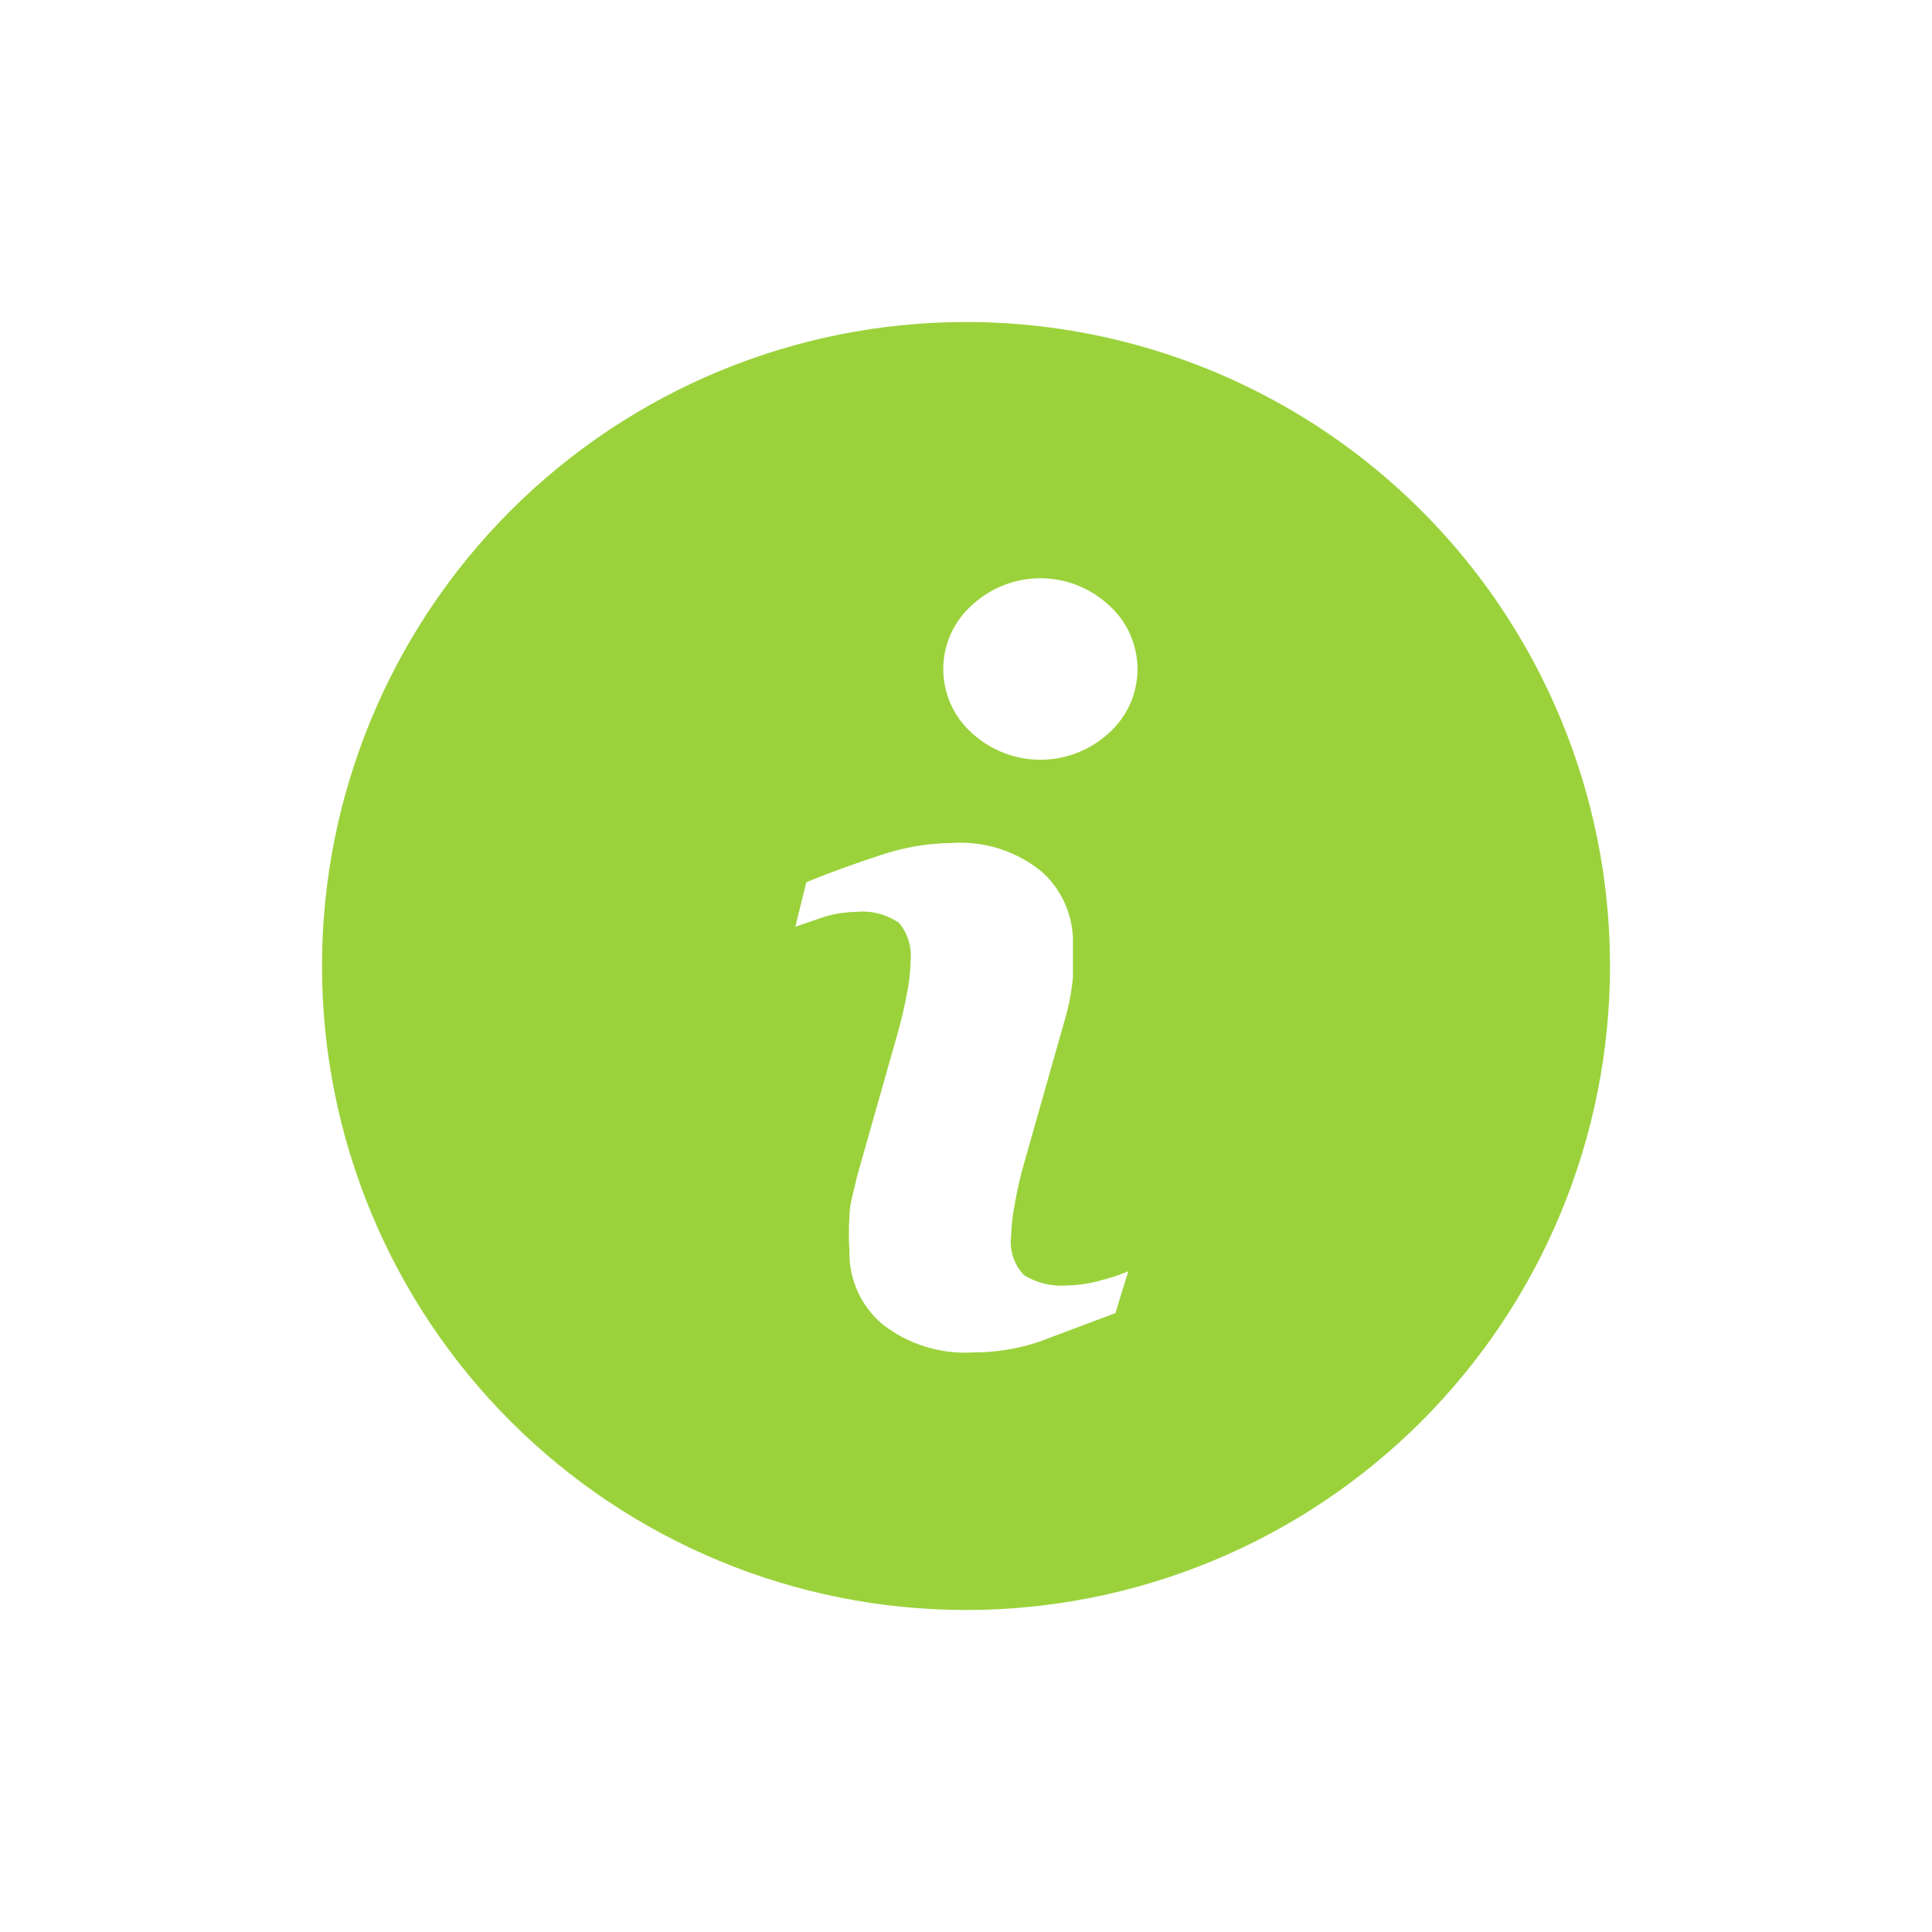 <svg xmlns="http://www.w3.org/2000/svg" xmlns:xlink="http://www.w3.org/1999/xlink" viewBox="0 0 30 30"><defs><style>.cls-1,.cls-2{fill:none;}.cls-1{clip-rule:evenodd;}.cls-3{clip-path:url(#clip-path);}.cls-4{clip-path:url(#clip-path-2);}.cls-5{fill:#9bd23c;}</style><clipPath id="clip-path" transform="translate(-1155 -1054)"><path class="cls-1" d="M1170,1059a10,10,0,1,0,10,10A10,10,0,0,0,1170,1059Zm2.32,15.39-1.2.45a3.19,3.19,0,0,1-1,.16,2.08,2.08,0,0,1-1.42-.44,1.44,1.44,0,0,1-.51-1.13,4.06,4.06,0,0,1,0-.54c0-.19.07-.4.12-.63l.63-2.22q.09-.32.14-.6a2.7,2.7,0,0,0,.06-.52.8.8,0,0,0-.18-.59,1,1,0,0,0-.67-.17,1.74,1.74,0,0,0-.5.08l-.44.15.17-.69c.41-.17.81-.31,1.18-.43a3.55,3.55,0,0,1,1.07-.18,2,2,0,0,1,1.4.44,1.45,1.45,0,0,1,.49,1.14c0,.1,0,.27,0,.51a3.47,3.47,0,0,1-.13.67l-.63,2.22a5.91,5.91,0,0,0-.14.61,3.2,3.2,0,0,0-.06.52.74.74,0,0,0,.2.6,1.11,1.11,0,0,0,.68.16,2,2,0,0,0,.52-.08,2.77,2.77,0,0,0,.42-.14Zm-.11-9a1.57,1.57,0,0,1-2.11,0,1.33,1.33,0,0,1,0-2,1.56,1.56,0,0,1,2.11,0,1.33,1.33,0,0,1,0,2Z"/></clipPath><clipPath id="clip-path-2" transform="translate(-1155 -1054)"><rect class="cls-2" width="1280" height="2300"/></clipPath></defs><title>level-1</title><g id="Layer_2" data-name="Layer 2"><g id="Layer_1-2" data-name="Layer 1"><g class="cls-3"><g class="cls-4"><rect class="cls-5" width="30" height="30"/></g></g></g></g></svg>